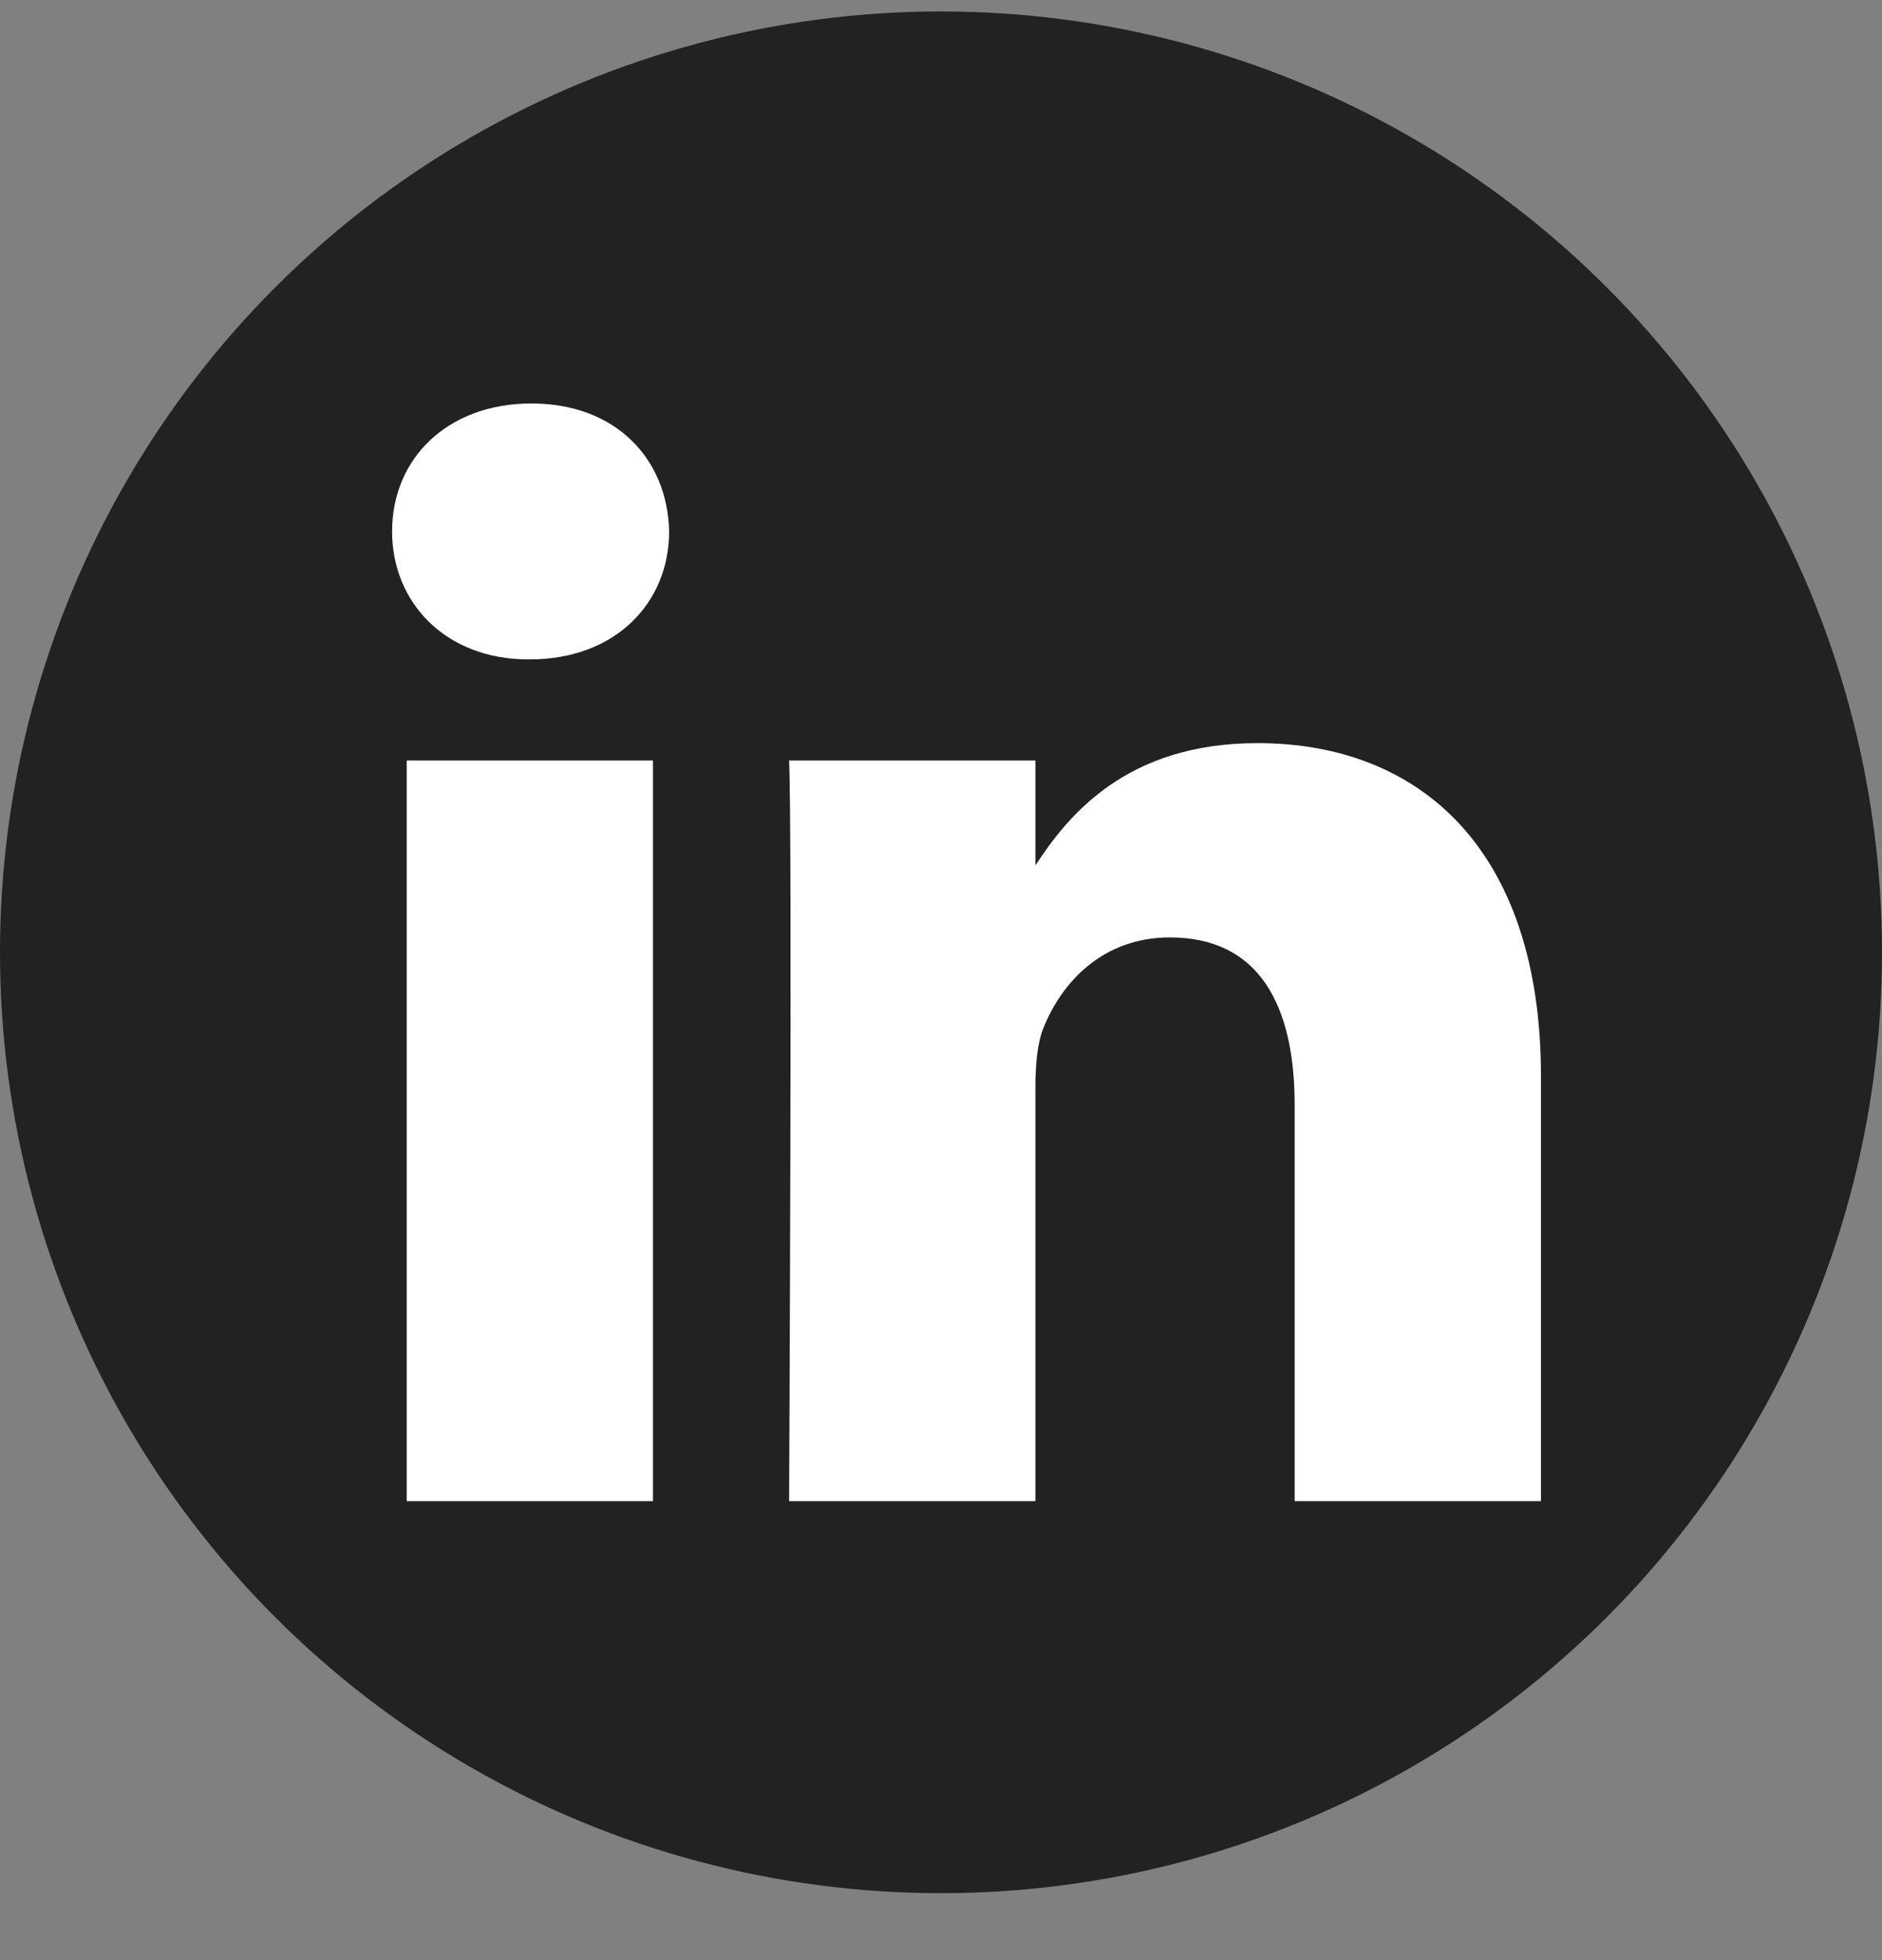 <svg width="24" height="25" viewBox="0 0 24 25" fill="none" xmlns="http://www.w3.org/2000/svg">
<rect x="0" y="0" width="24" height="25" fill="#808080" stroke="none"/>
<circle cx="12" cy="12.146" r="12" fill="#222222"/>
<path fill-rule="evenodd" clip-rule="evenodd" d="M8.327 19.146H5.187V9.7H8.327V19.146ZM6.757 8.41H6.736C5.683 8.41 5 7.685 5 6.778C5 5.851 5.703 5.146 6.777 5.146C7.852 5.146 8.513 5.851 8.533 6.778C8.533 7.685 7.852 8.41 6.757 8.41ZM19.651 19.146H16.51V14.092C16.51 12.823 16.057 11.956 14.92 11.956C14.052 11.956 13.536 12.54 13.309 13.105C13.226 13.307 13.204 13.587 13.204 13.87V19.146H10.063C10.063 19.146 10.105 10.586 10.063 9.7H13.204V11.038C13.622 10.396 14.367 9.478 16.035 9.478C18.102 9.478 19.651 10.828 19.651 13.729V19.146Z" fill="white"/>
</svg>

